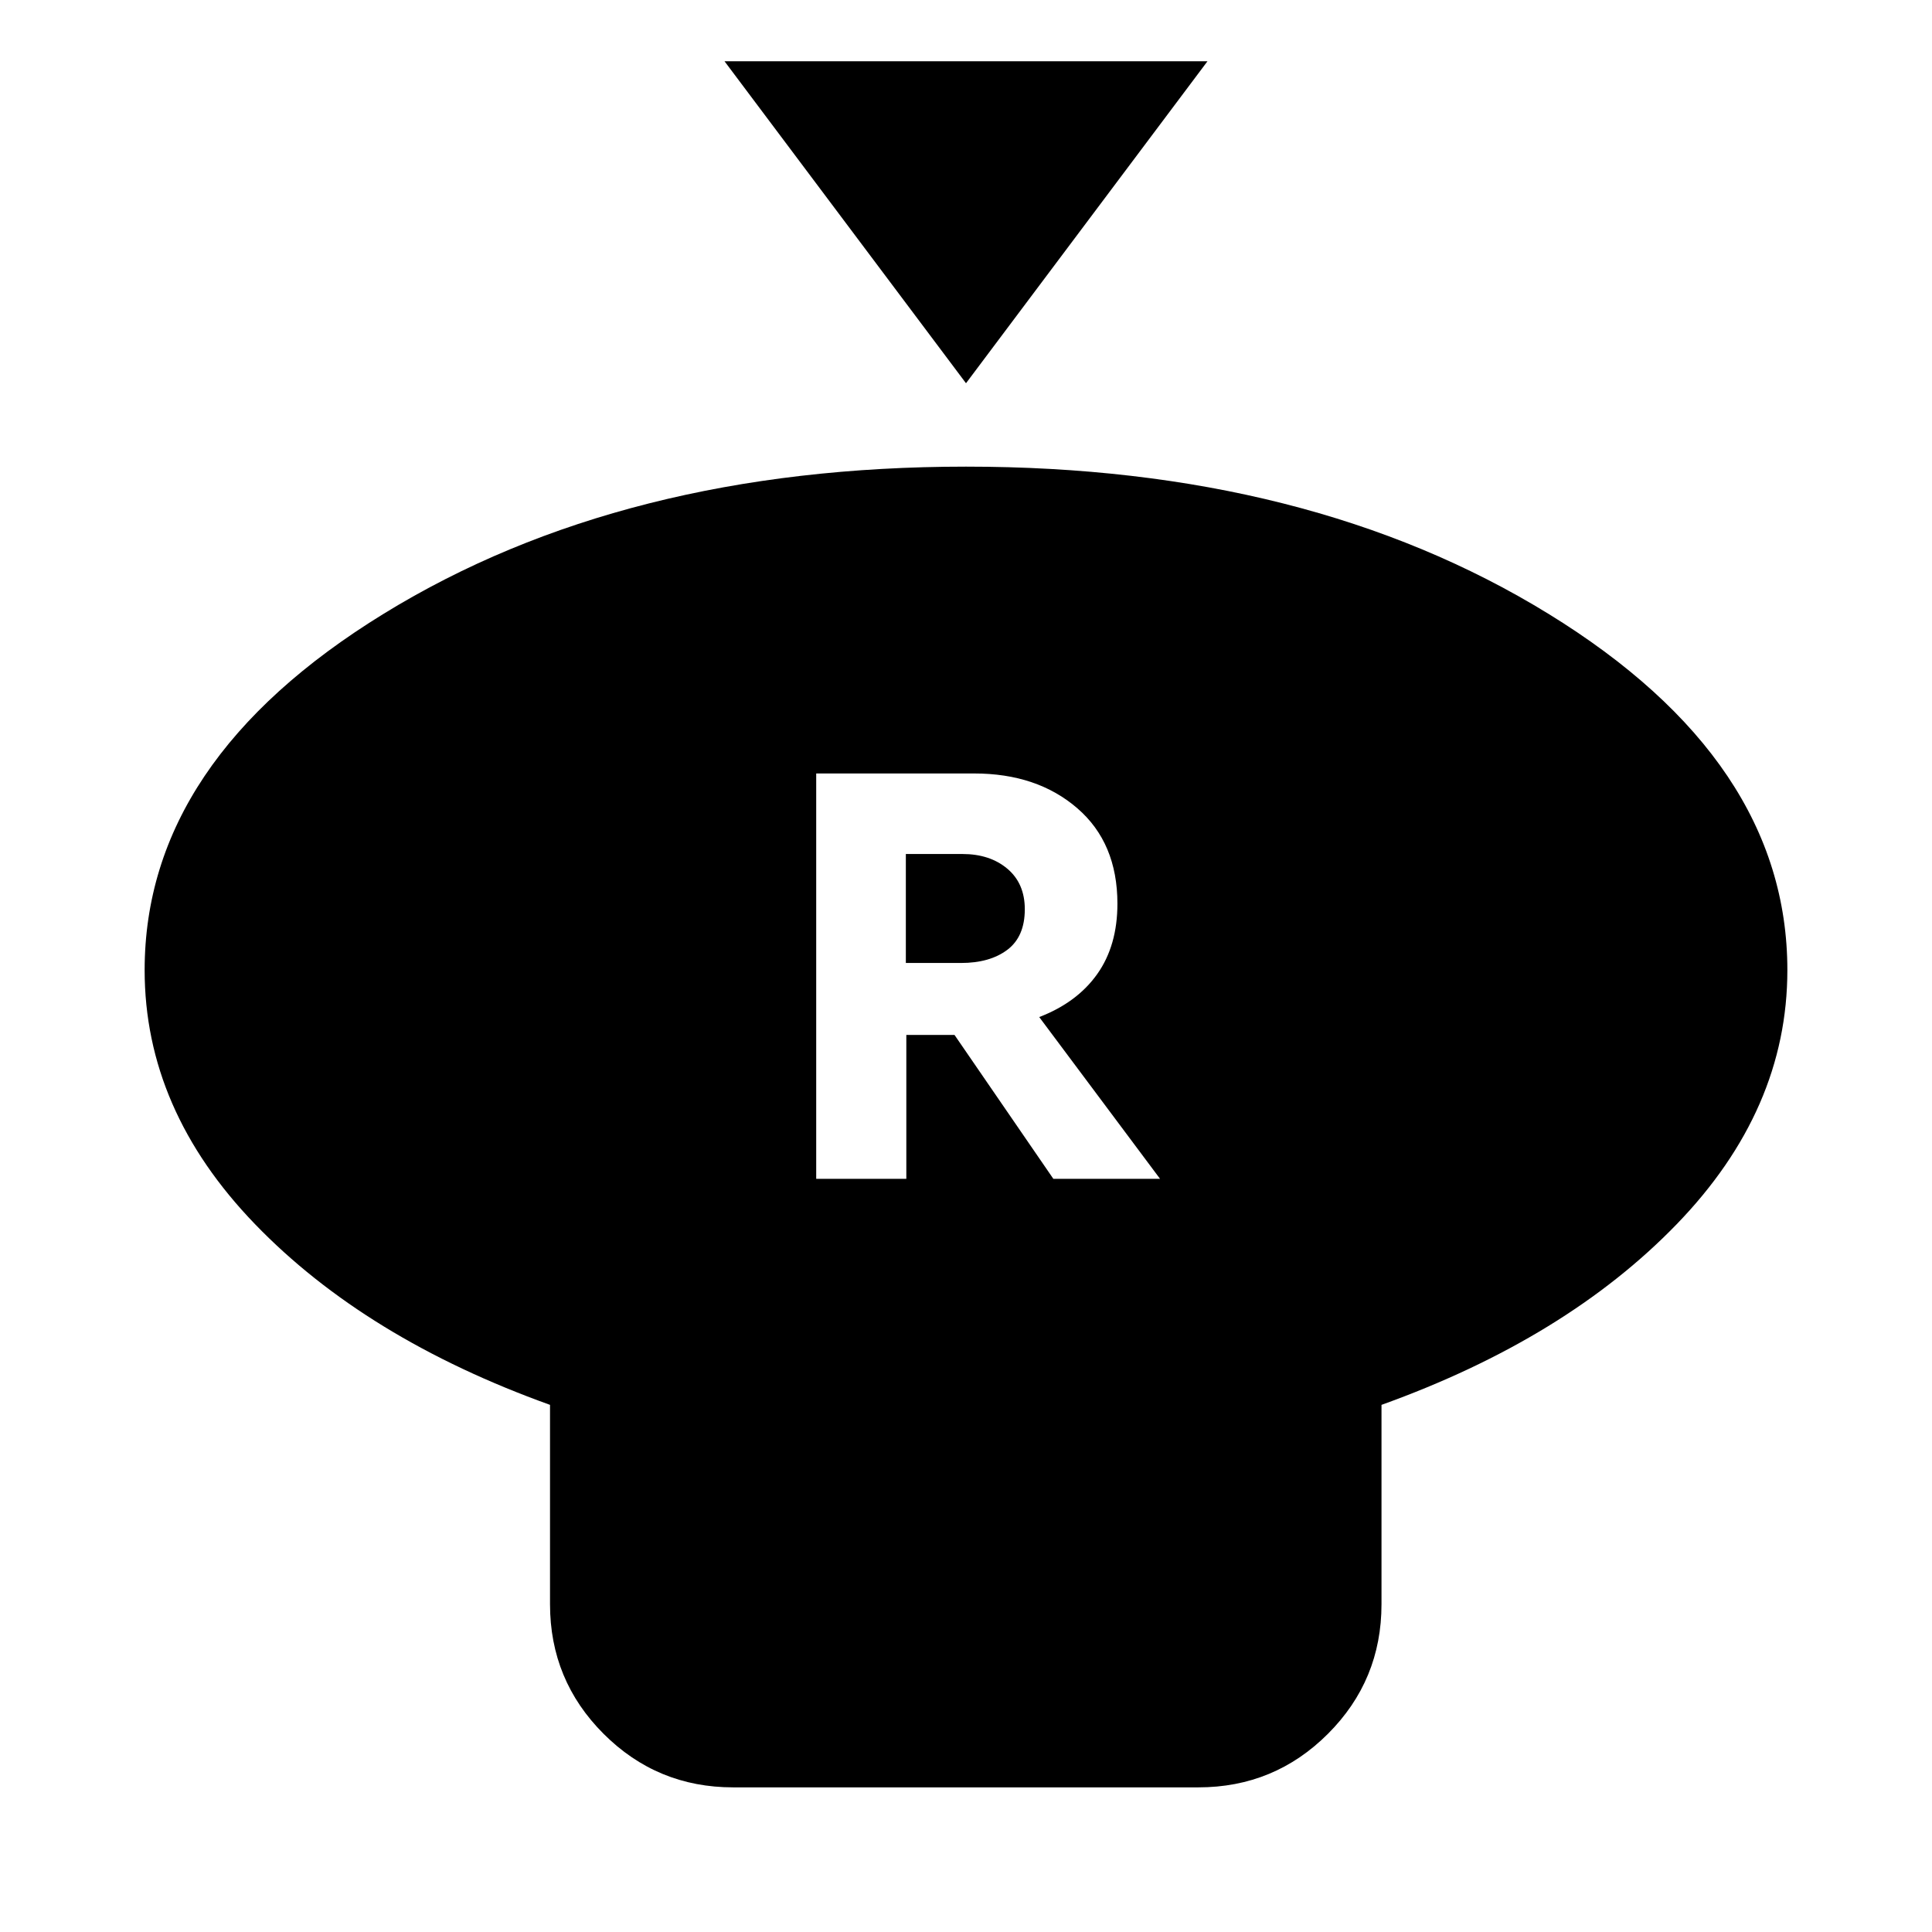 <svg xmlns="http://www.w3.org/2000/svg" height="24" viewBox="0 -960 960 960" width="24"><path d="m480-769.57-120-160h240l-120 160Zm206.46 507.64v99.06q0 37.78-26.61 64.39t-64.39 26.61H364.3q-37.78 0-64.39-26.61t-26.61-64.39v-99.06q-91.71-32.96-146.57-89.78-54.86-56.81-54.86-126.25 0-104.11 118.89-177.14Q309.65-728.13 480-728.13q170.35 0 289.24 73.03 118.89 73.03 118.89 177.14 0 69.44-54.98 126.25-54.98 56.82-146.69 89.78ZM405.57-374.24h44.78v-71.52h23.93l49.13 71.52h53.02l-60.04-80.39q18.81-7.24 28.83-21.38 10.02-14.14 10.02-34.95 0-30.24-19.98-47.47-19.98-17.24-51.22-17.24h-78.47v201.43Zm44.54-107.26v-54.15h28.13q13.61 0 22.29 7.3 8.69 7.31 8.69 20.15 0 13.61-8.69 20.16-8.68 6.54-23.05 6.54h-27.37Z"/></svg>